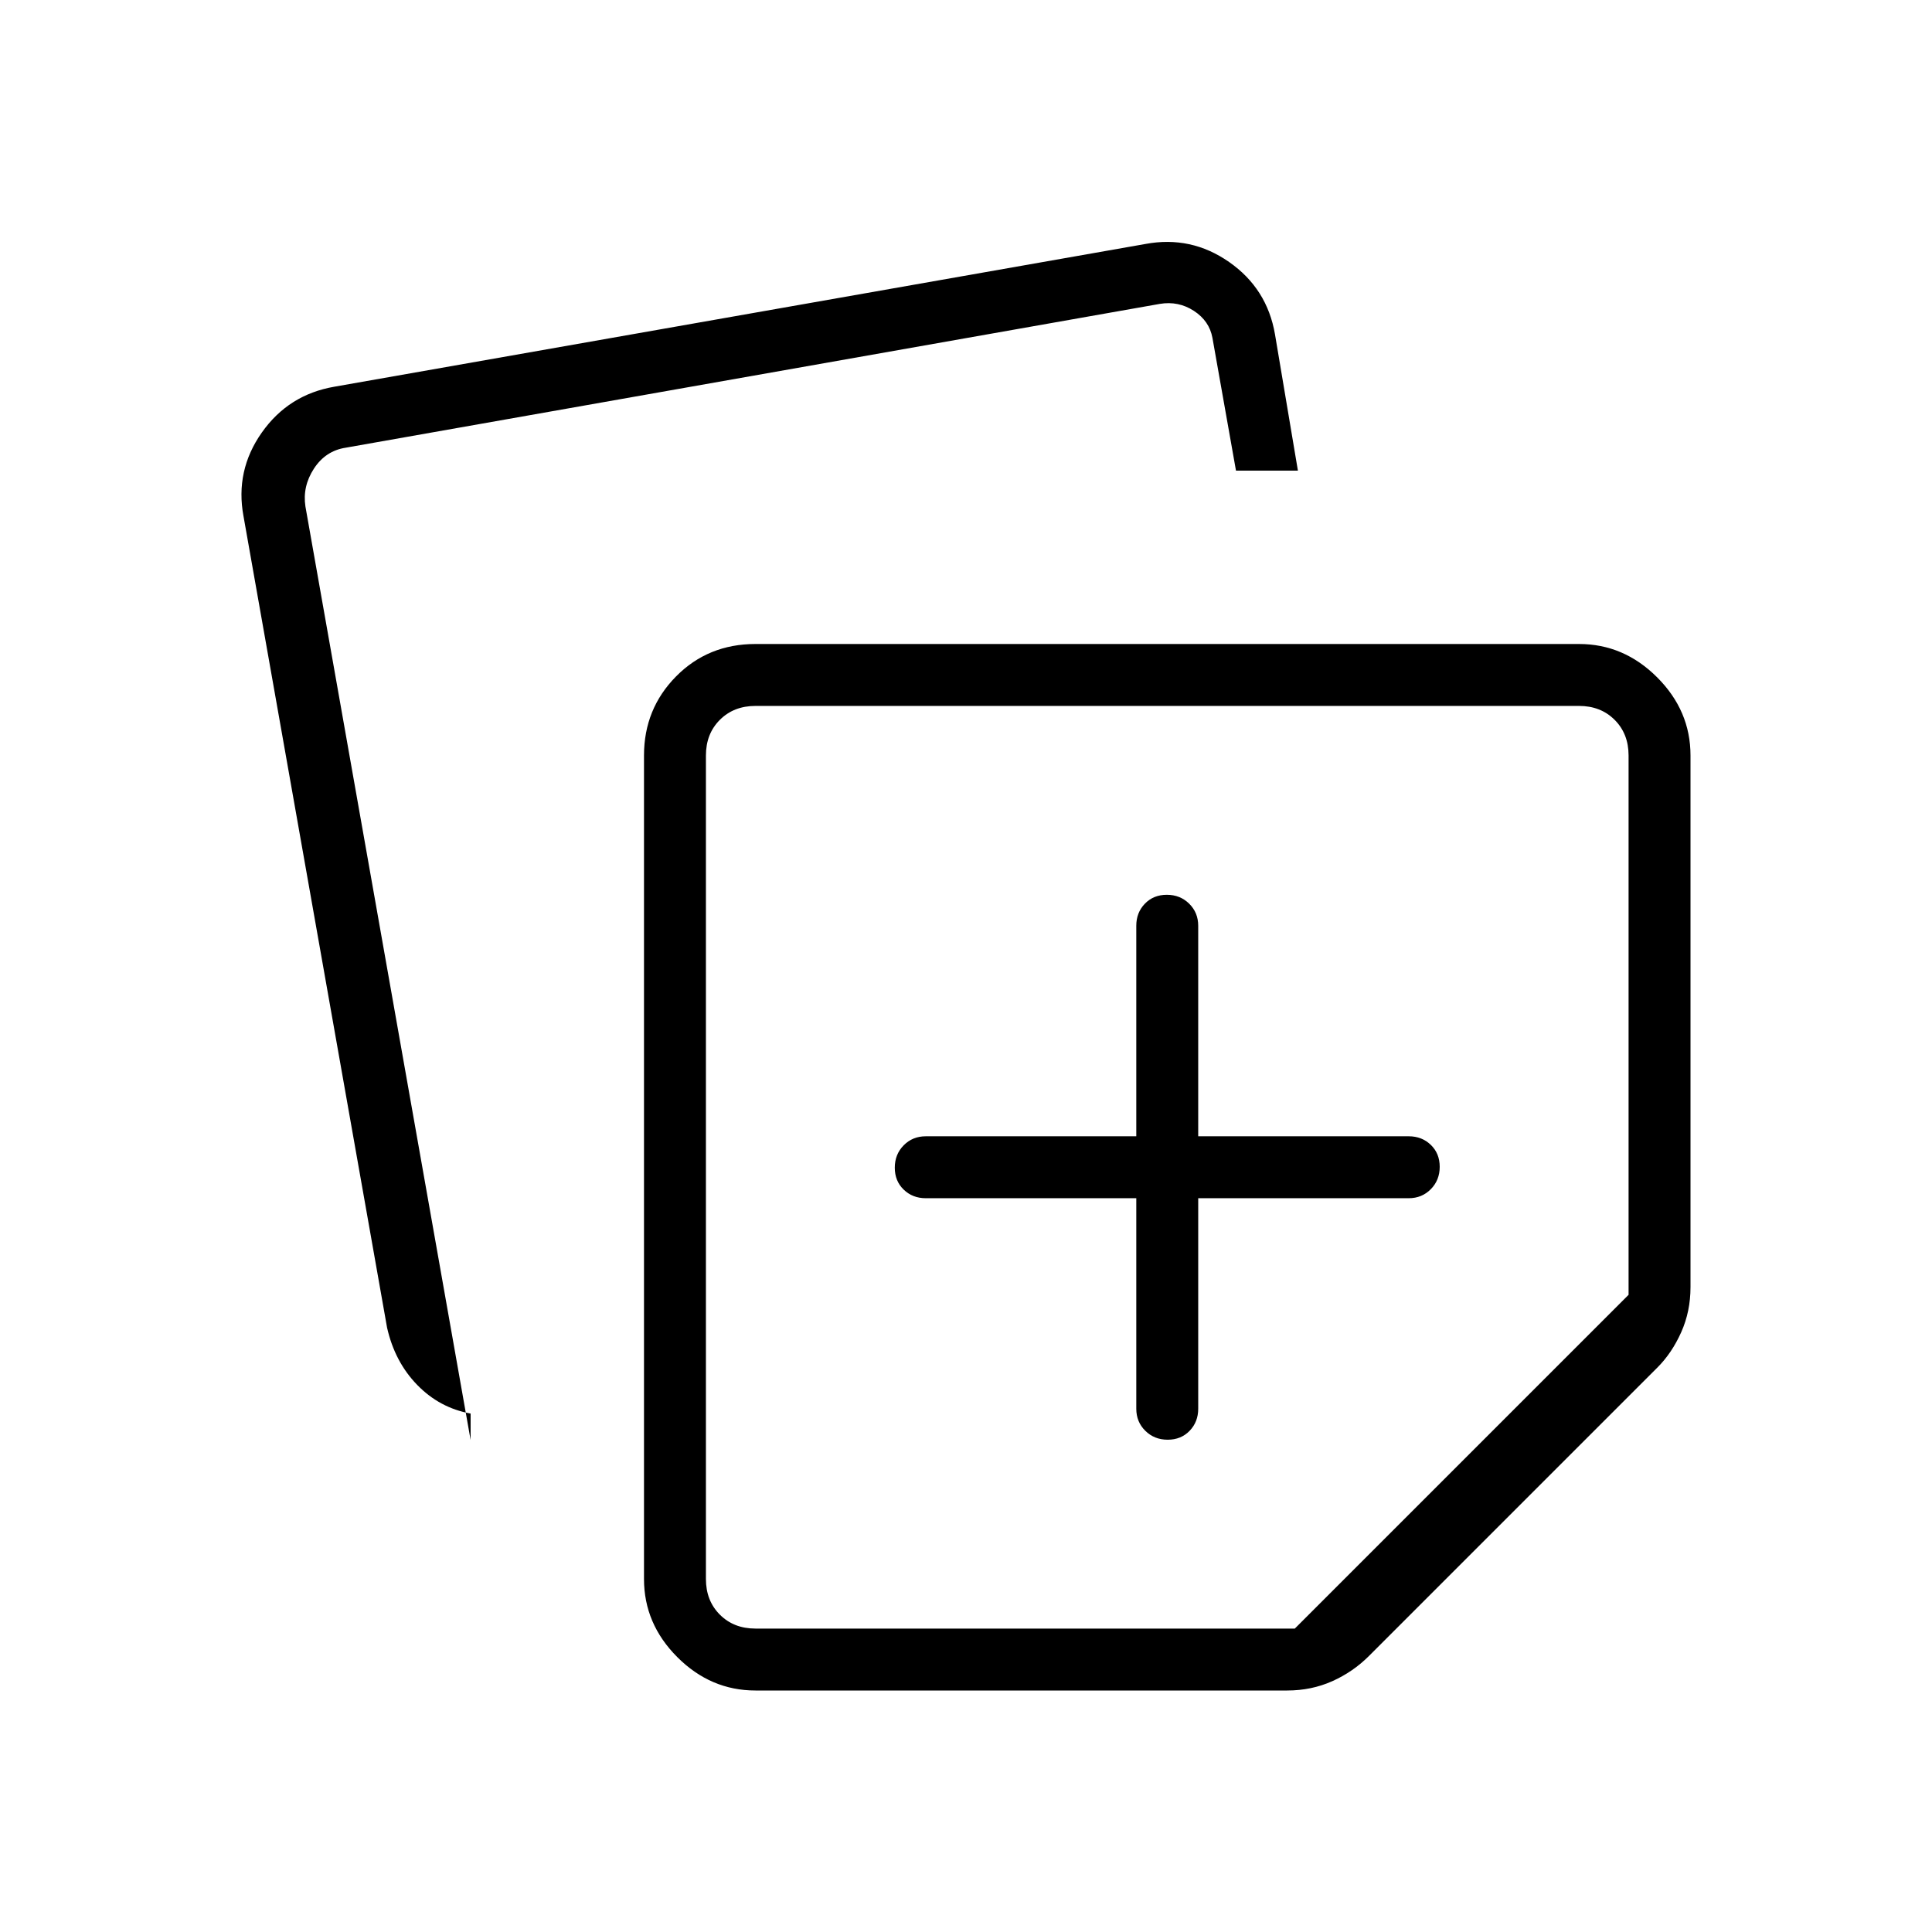 <svg xmlns="http://www.w3.org/2000/svg" height="48" viewBox="0 -960 960 960" width="48"><path d="M320-175.384v-409.232q0-23.135 15.919-39.26Q351.837-640 375.384-640h409.232q22.25 0 38.817 16.567T840-584.616v264.231q0 12.018-4.615 22.355-4.616 10.338-11.846 17.569l-143.231 143.23q-8 8-18.338 12.616Q651.633-120 639.615-120H375.384q-22.25 0-38.817-16.567T320-175.384ZM121-703.462q-4.231-22.692 9.077-41.586 13.308-18.893 36.077-22.798l403-70.923q22.692-4.231 41.586 8.962 18.894 13.192 22.799 35.961l11.384 67.692h-30.769l-11.692-65.923q-1.539-8.462-9.231-13.462T576.308-809l-404.539 71.462q-10 1.538-15.769 10.384t-4.231 18.846l82.077 463.846v-13.153q-15.385-2.769-26.538-14.231-11.154-11.461-14.981-28.481L121-703.462Zm229.769 118.846v409.232q0 10.769 6.923 17.692t17.692 6.923h268.001l165.846-165.846v-268.001q0-10.769-6.923-17.692t-17.692-6.923H375.384q-10.769 0-17.692 6.923t-6.923 17.692ZM580-380Zm-15.385 15.385V-260q0 6.538 4.485 10.962 4.486 4.423 11.116 4.423t10.899-4.423q4.27-4.424 4.27-10.962v-104.615H700q6.539 0 10.962-4.485 4.423-4.486 4.423-11.116t-4.423-10.899q-4.423-4.27-10.962-4.27H595.385V-500q0-6.539-4.485-10.962-4.486-4.423-11.116-4.423t-10.899 4.423q-4.27 4.423-4.27 10.962v104.615H460q-6.539 0-10.962 4.485-4.423 4.486-4.423 11.116t4.423 10.899q4.423 4.27 10.962 4.27h104.615Z"/></svg>